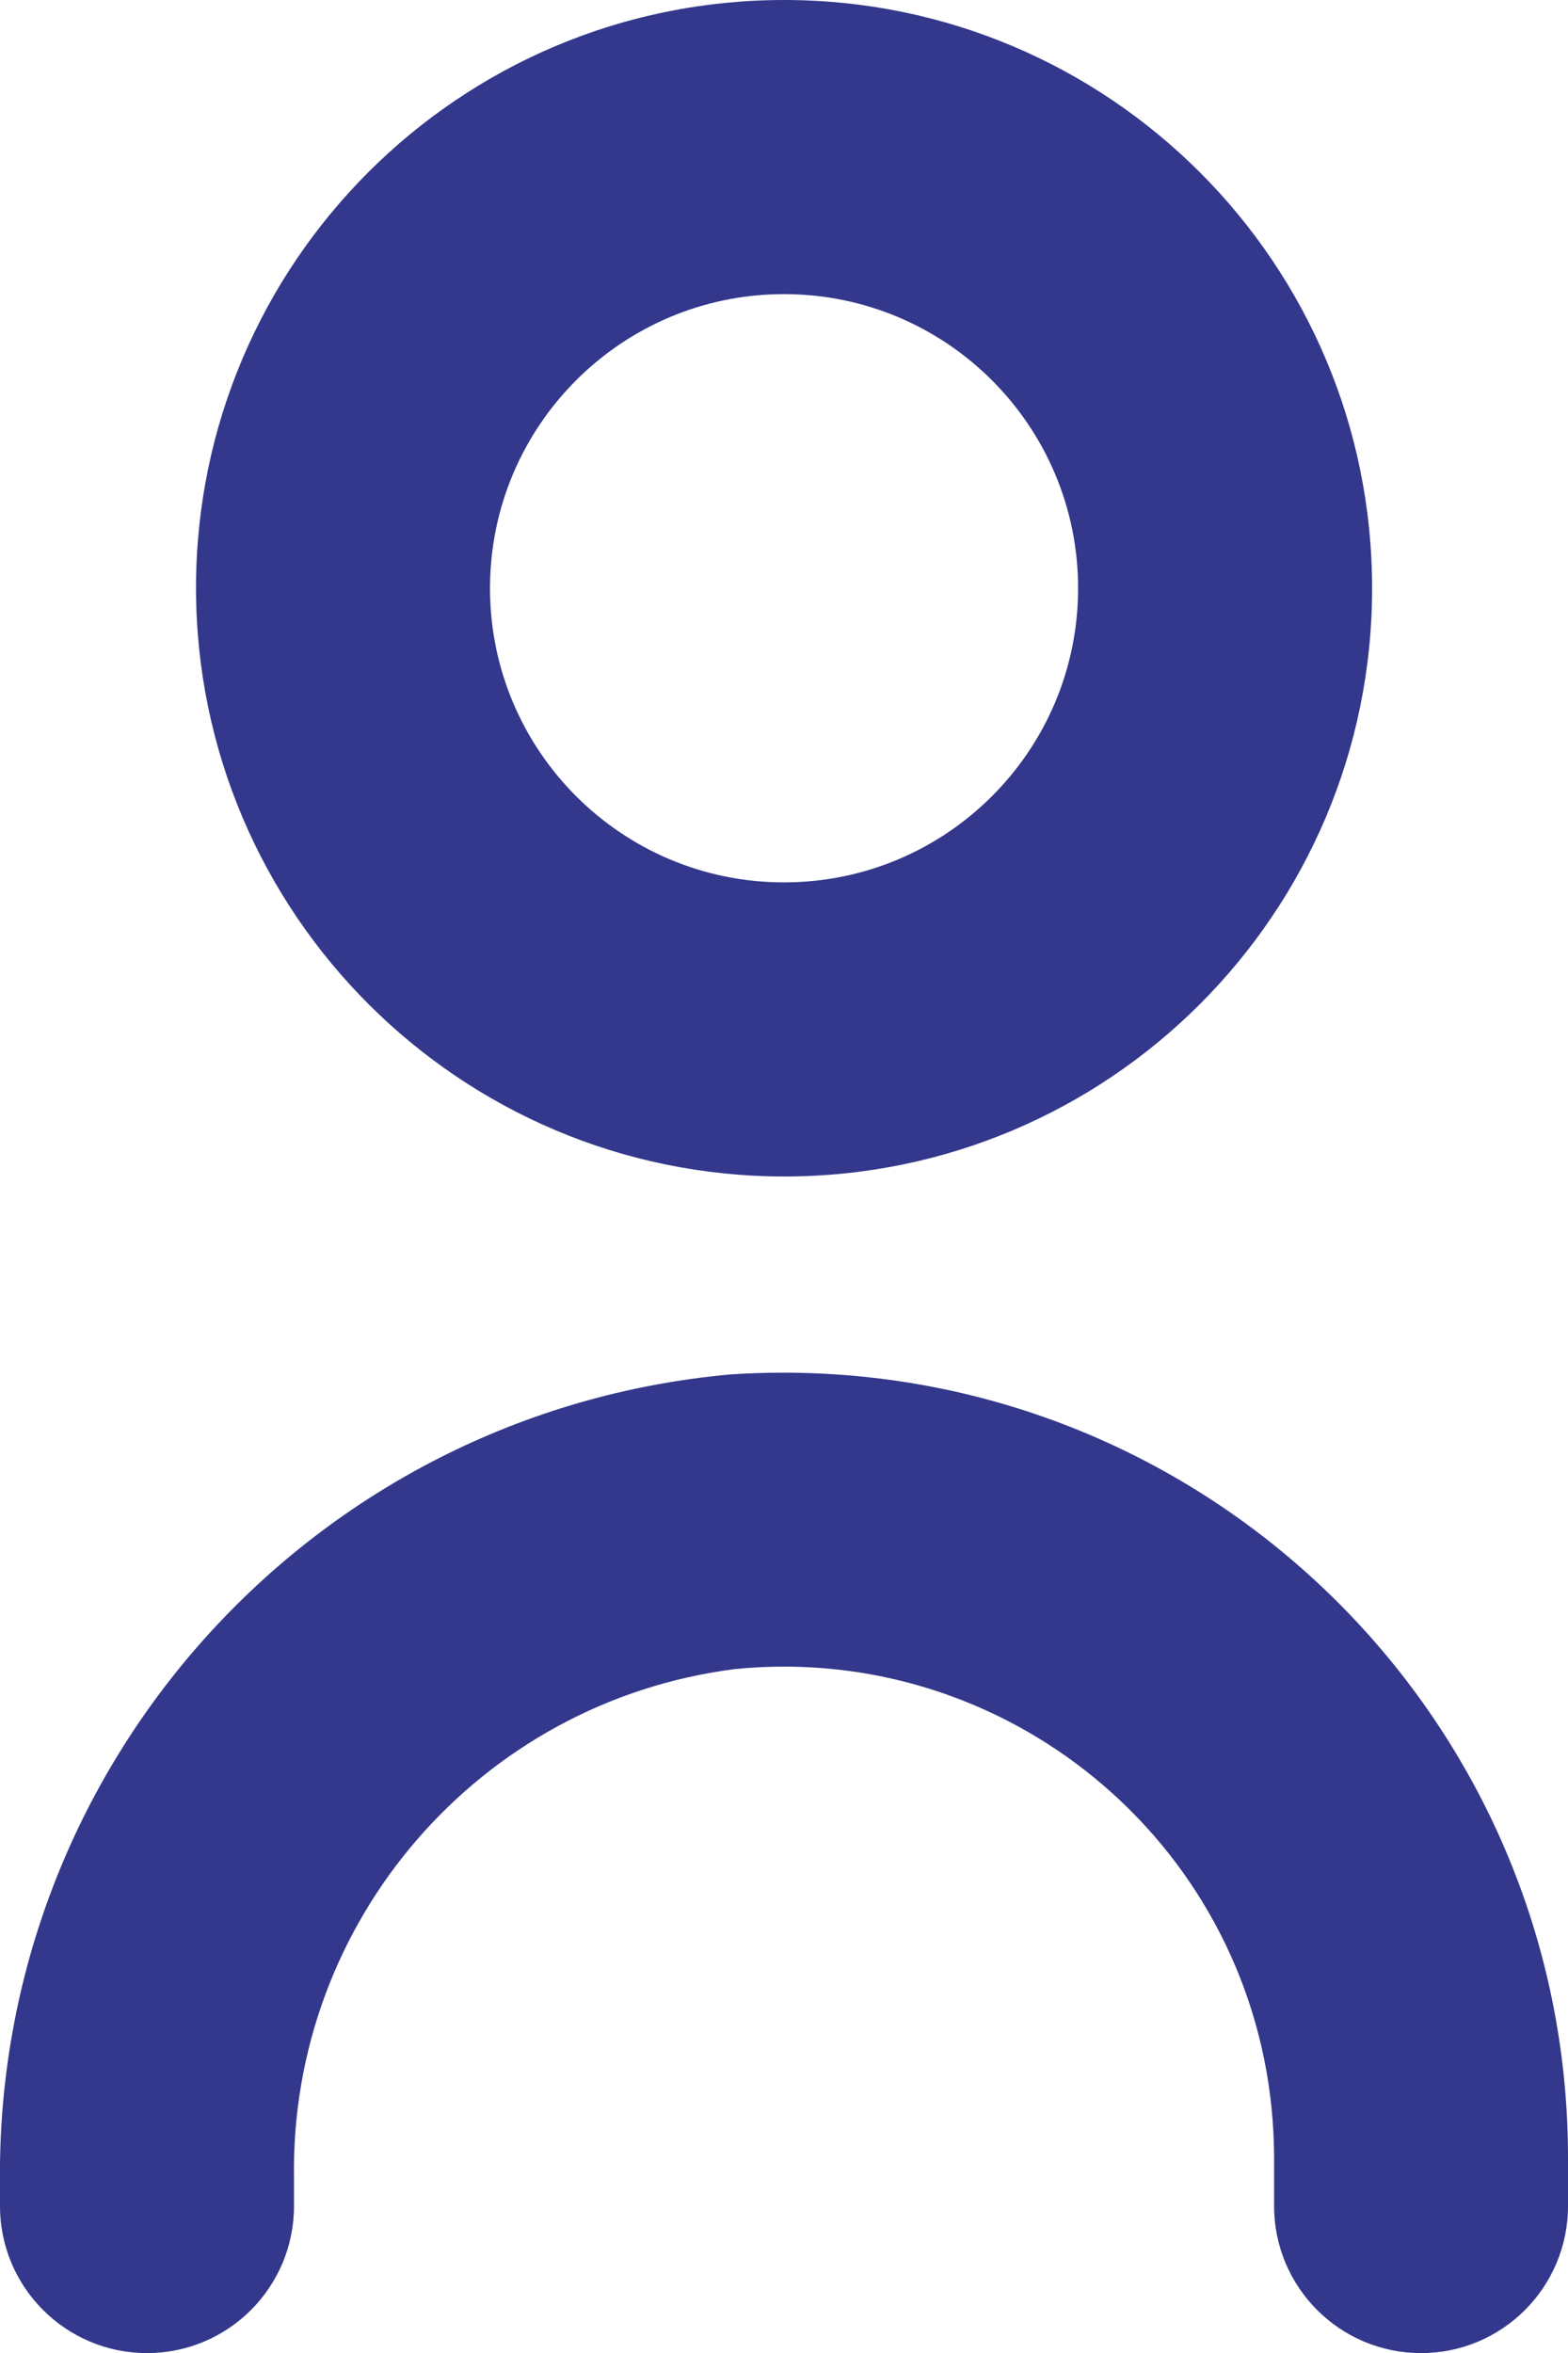 <svg width="16" height="24" viewBox="0 0 16 24" fill="none" xmlns="http://www.w3.org/2000/svg">
<g id="Group">
<path id="Vector" d="M7.452 14.019C3.191 14.404 -0.056 18.005 0 22.284V22.501C0 23.329 0.672 24.001 1.5 24.001C2.329 24.001 3 23.329 3 22.501V22.224C2.955 19.597 4.894 17.356 7.5 17.024C10.252 16.751 12.703 18.76 12.976 21.511C12.992 21.674 13 21.837 13.001 22.001V22.501C13.001 23.329 13.672 24.001 14.501 24.001C15.329 24.001 16 23.329 16 22.501V22.001C15.996 17.578 12.406 13.996 7.983 14.001C7.806 14.001 7.629 14.007 7.452 14.019Z" fill="#33388C"/>
<path id="Vector_2" d="M8 12C11.314 12 14.001 9.314 14.001 6C14.001 2.686 11.314 0 8 0C4.687 0 2 2.686 2 6C2.004 9.312 4.688 11.997 8 12ZM8 3C9.657 3 11.001 4.343 11.001 6C11.001 7.657 9.657 9 8 9C6.344 9 5 7.657 5 6C5 4.343 6.344 3 8 3Z" fill="#33388C"/>
</g>
</svg>
